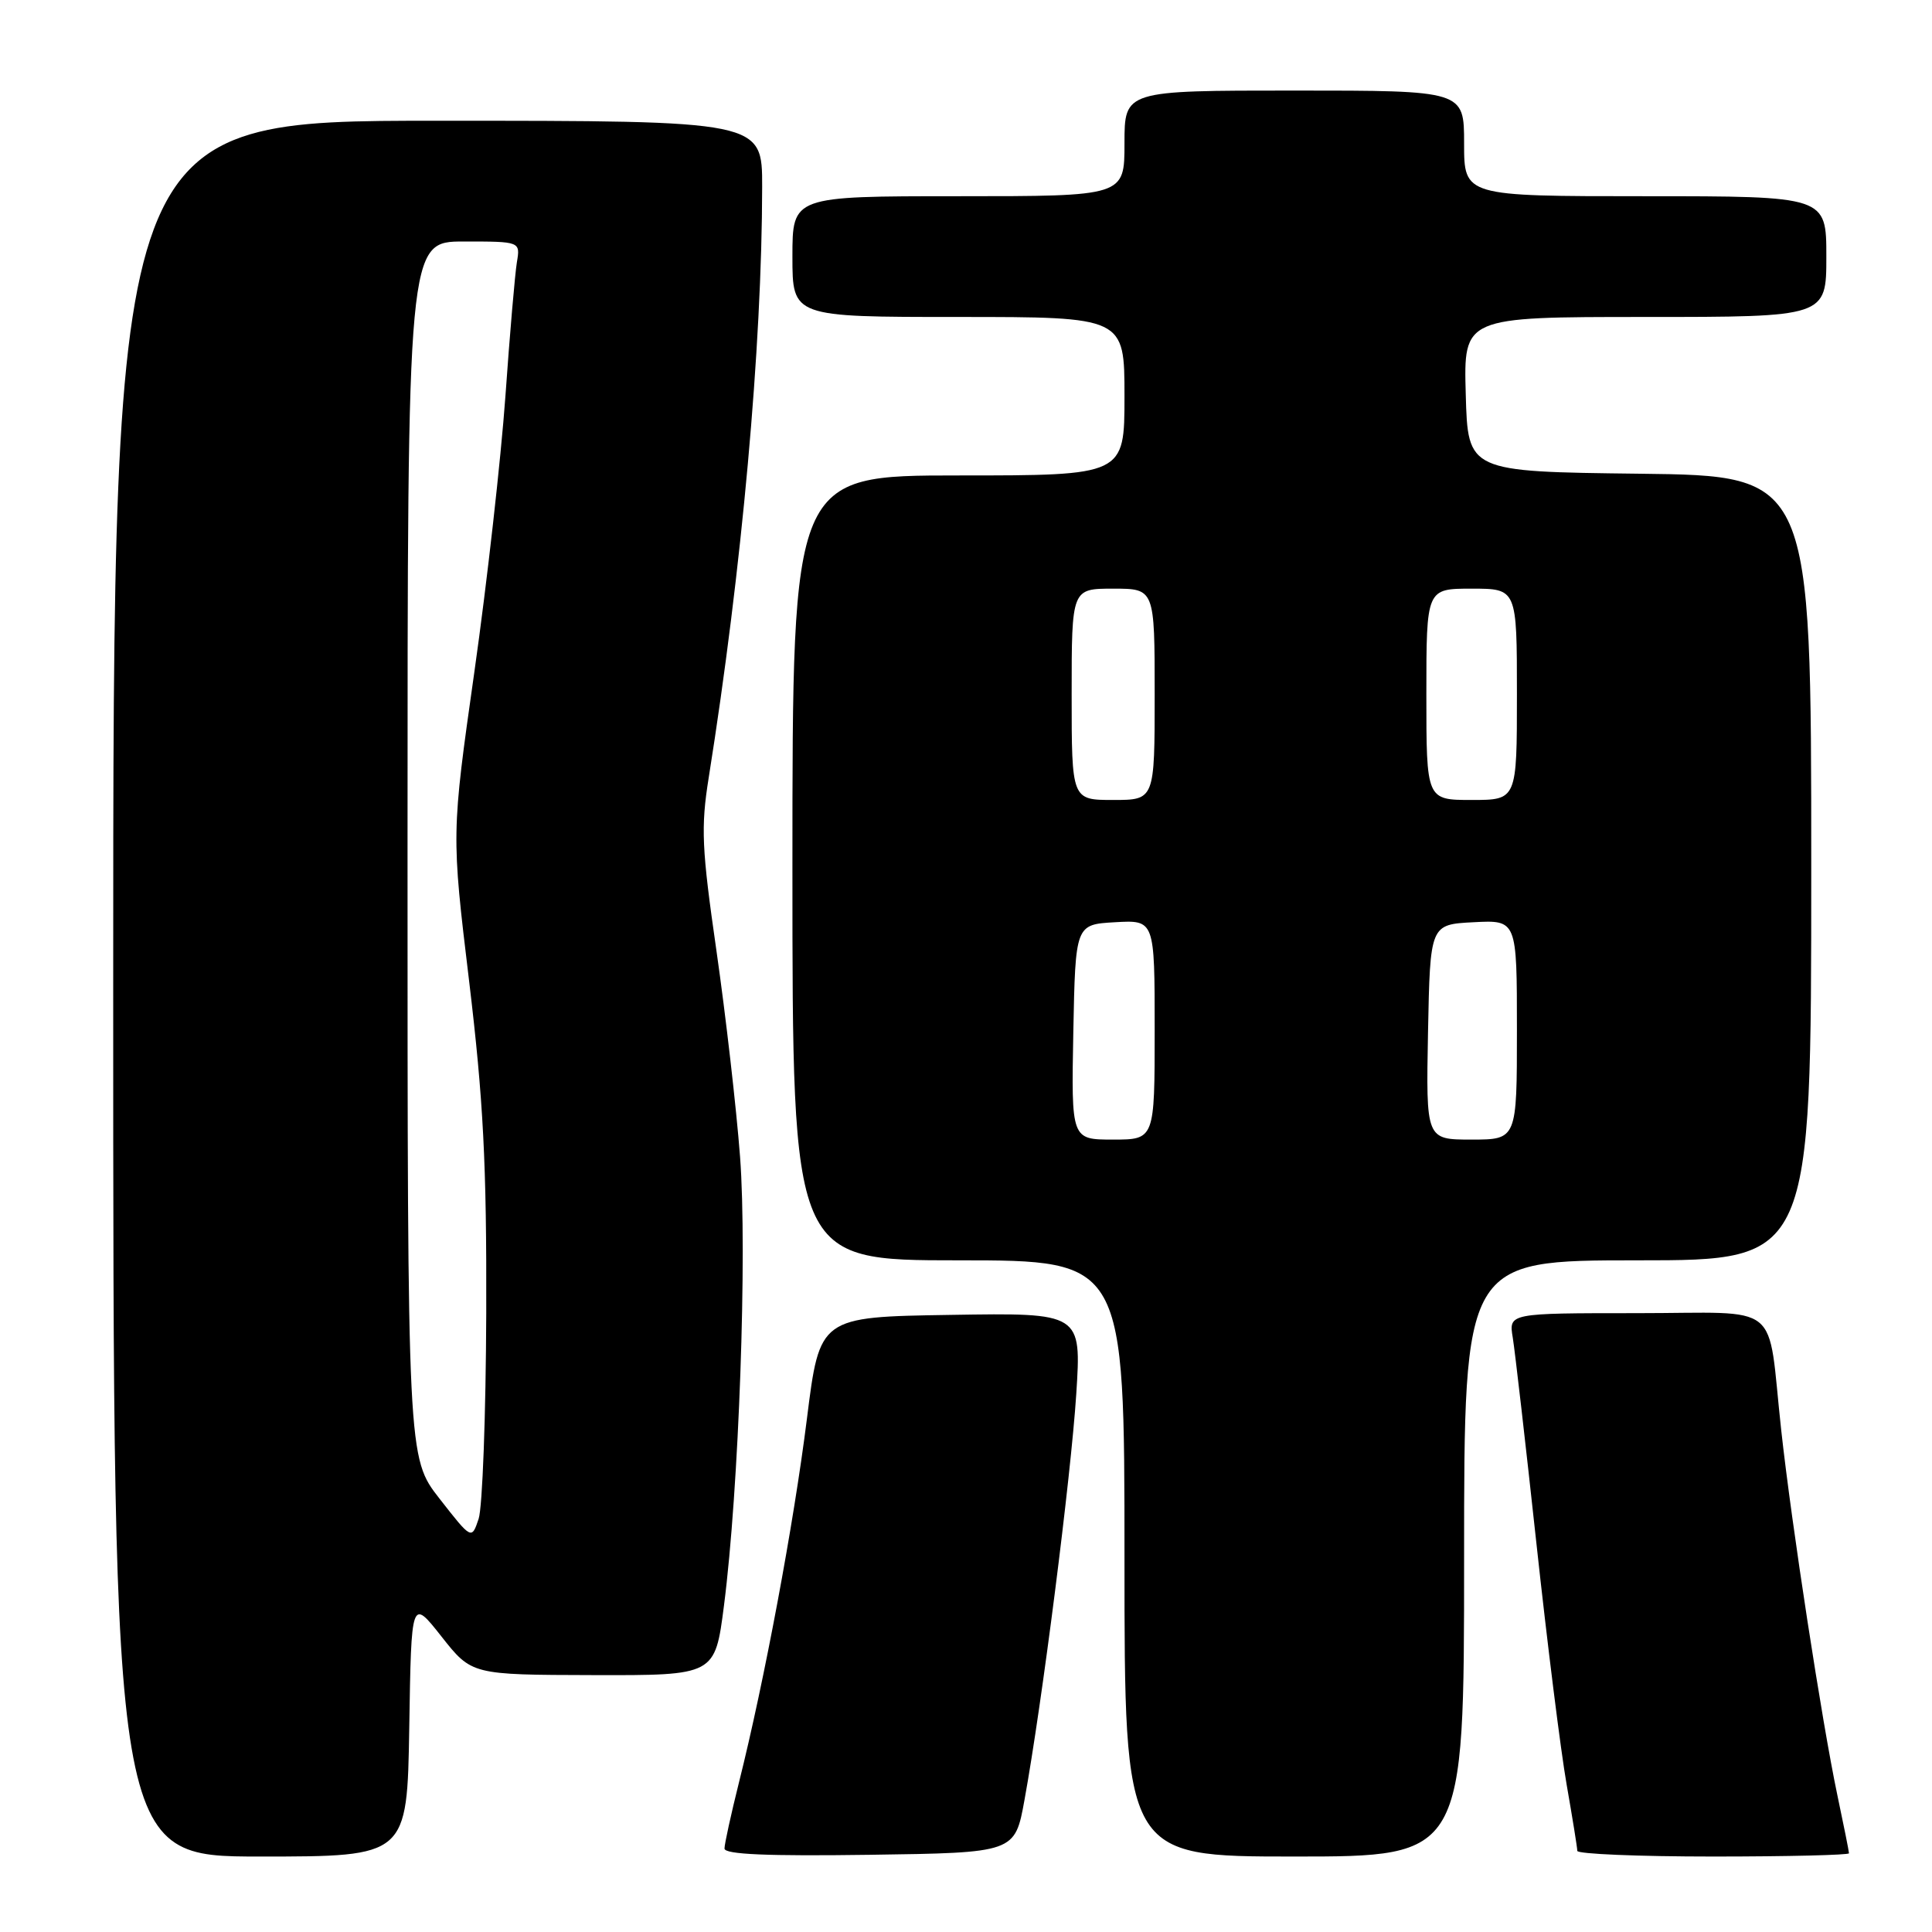 <?xml version="1.0" encoding="UTF-8" standalone="no"?>
<!DOCTYPE svg PUBLIC "-//W3C//DTD SVG 1.1//EN" "http://www.w3.org/Graphics/SVG/1.1/DTD/svg11.dtd" >
<svg xmlns="http://www.w3.org/2000/svg" xmlns:xlink="http://www.w3.org/1999/xlink" version="1.1" viewBox="0 0 256 256">
 <g >
 <path fill="currentColor"
d=" M 54.23 228.89 C 54.50 211.78 54.50 211.78 58.50 216.85 C 62.50 221.92 62.50 221.92 78.62 221.96 C 94.74 222.00 94.74 222.00 95.93 212.75 C 97.91 197.35 99.03 166.02 98.06 153.26 C 97.57 146.79 96.16 134.54 94.94 126.03 C 92.98 112.42 92.85 109.65 93.91 103.03 C 98.30 75.46 100.97 45.95 100.99 24.75 C 101.00 16.00 101.00 16.00 58.00 16.00 C 15.00 16.00 15.00 16.00 15.00 131.00 C 15.00 246.00 15.00 246.00 34.48 246.00 C 53.95 246.00 53.95 246.00 54.23 228.89 Z  M 135.75 238.50 C 138.06 225.84 141.90 195.70 142.61 184.73 C 143.30 173.95 143.30 173.95 125.96 174.23 C 108.61 174.50 108.61 174.50 106.92 188.00 C 105.17 201.96 101.27 222.81 97.92 236.17 C 96.87 240.38 96.00 244.33 96.00 244.94 C 96.00 245.72 101.70 245.96 115.24 245.77 C 134.48 245.50 134.48 245.50 135.75 238.50 Z  M 194.00 206.50 C 194.00 167.00 194.00 167.00 217.00 167.00 C 240.00 167.00 240.00 167.00 240.00 115.02 C 240.00 63.04 240.00 63.04 217.25 62.77 C 194.50 62.50 194.50 62.50 194.22 52.25 C 193.93 42.00 193.93 42.00 217.97 42.00 C 242.00 42.00 242.00 42.00 242.00 34.00 C 242.00 26.00 242.00 26.00 218.00 26.00 C 194.00 26.00 194.00 26.00 194.00 19.00 C 194.00 12.00 194.00 12.00 171.50 12.00 C 149.00 12.00 149.00 12.00 149.00 19.00 C 149.00 26.00 149.00 26.00 127.00 26.00 C 105.00 26.00 105.00 26.00 105.00 34.00 C 105.00 42.00 105.00 42.00 127.00 42.00 C 149.00 42.00 149.00 42.00 149.00 52.50 C 149.00 63.00 149.00 63.00 127.00 63.00 C 105.00 63.00 105.00 63.00 105.00 115.00 C 105.00 167.00 105.00 167.00 127.00 167.00 C 149.00 167.00 149.00 167.00 149.00 206.50 C 149.00 246.00 149.00 246.00 171.50 246.00 C 194.00 246.00 194.00 246.00 194.00 206.50 Z  M 245.00 245.57 C 245.00 245.33 244.30 241.84 243.45 237.82 C 241.42 228.18 237.40 202.07 236.02 189.50 C 234.11 172.10 236.46 174.00 216.88 174.00 C 199.91 174.00 199.91 174.00 200.45 177.25 C 200.74 179.04 202.15 191.29 203.58 204.48 C 205.01 217.67 206.81 232.07 207.59 236.48 C 208.36 240.89 209.00 244.84 209.00 245.25 C 209.00 245.66 217.10 246.00 227.00 246.00 C 236.90 246.00 245.00 245.80 245.00 245.57 Z  M 58.24 198.58 C 54.00 193.15 54.00 193.15 54.00 112.58 C 54.00 32.00 54.00 32.00 61.48 32.00 C 68.95 32.00 68.95 32.00 68.49 34.75 C 68.24 36.26 67.55 44.25 66.97 52.50 C 66.38 60.75 64.54 77.17 62.86 89.00 C 59.81 110.50 59.81 110.50 62.16 130.00 C 64.05 145.79 64.49 154.17 64.43 174.00 C 64.38 187.47 63.93 199.74 63.42 201.26 C 62.49 204.02 62.49 204.02 58.24 198.58 Z  M 142.22 136.75 C 142.50 122.50 142.50 122.50 147.75 122.20 C 153.00 121.90 153.00 121.90 153.00 136.45 C 153.00 151.00 153.00 151.00 147.47 151.00 C 141.95 151.00 141.95 151.00 142.22 136.75 Z  M 189.22 136.75 C 189.50 122.50 189.50 122.50 195.25 122.20 C 201.00 121.90 201.00 121.90 201.00 136.45 C 201.00 151.00 201.00 151.00 194.97 151.00 C 188.95 151.00 188.95 151.00 189.22 136.75 Z  M 142.00 92.00 C 142.00 78.00 142.00 78.00 147.50 78.00 C 153.00 78.00 153.00 78.00 153.00 92.00 C 153.00 106.00 153.00 106.00 147.50 106.00 C 142.00 106.00 142.00 106.00 142.00 92.00 Z  M 189.00 92.00 C 189.00 78.00 189.00 78.00 195.00 78.00 C 201.00 78.00 201.00 78.00 201.00 92.00 C 201.00 106.00 201.00 106.00 195.00 106.00 C 189.00 106.00 189.00 106.00 189.00 92.00 Z "/>
</g>
</svg>